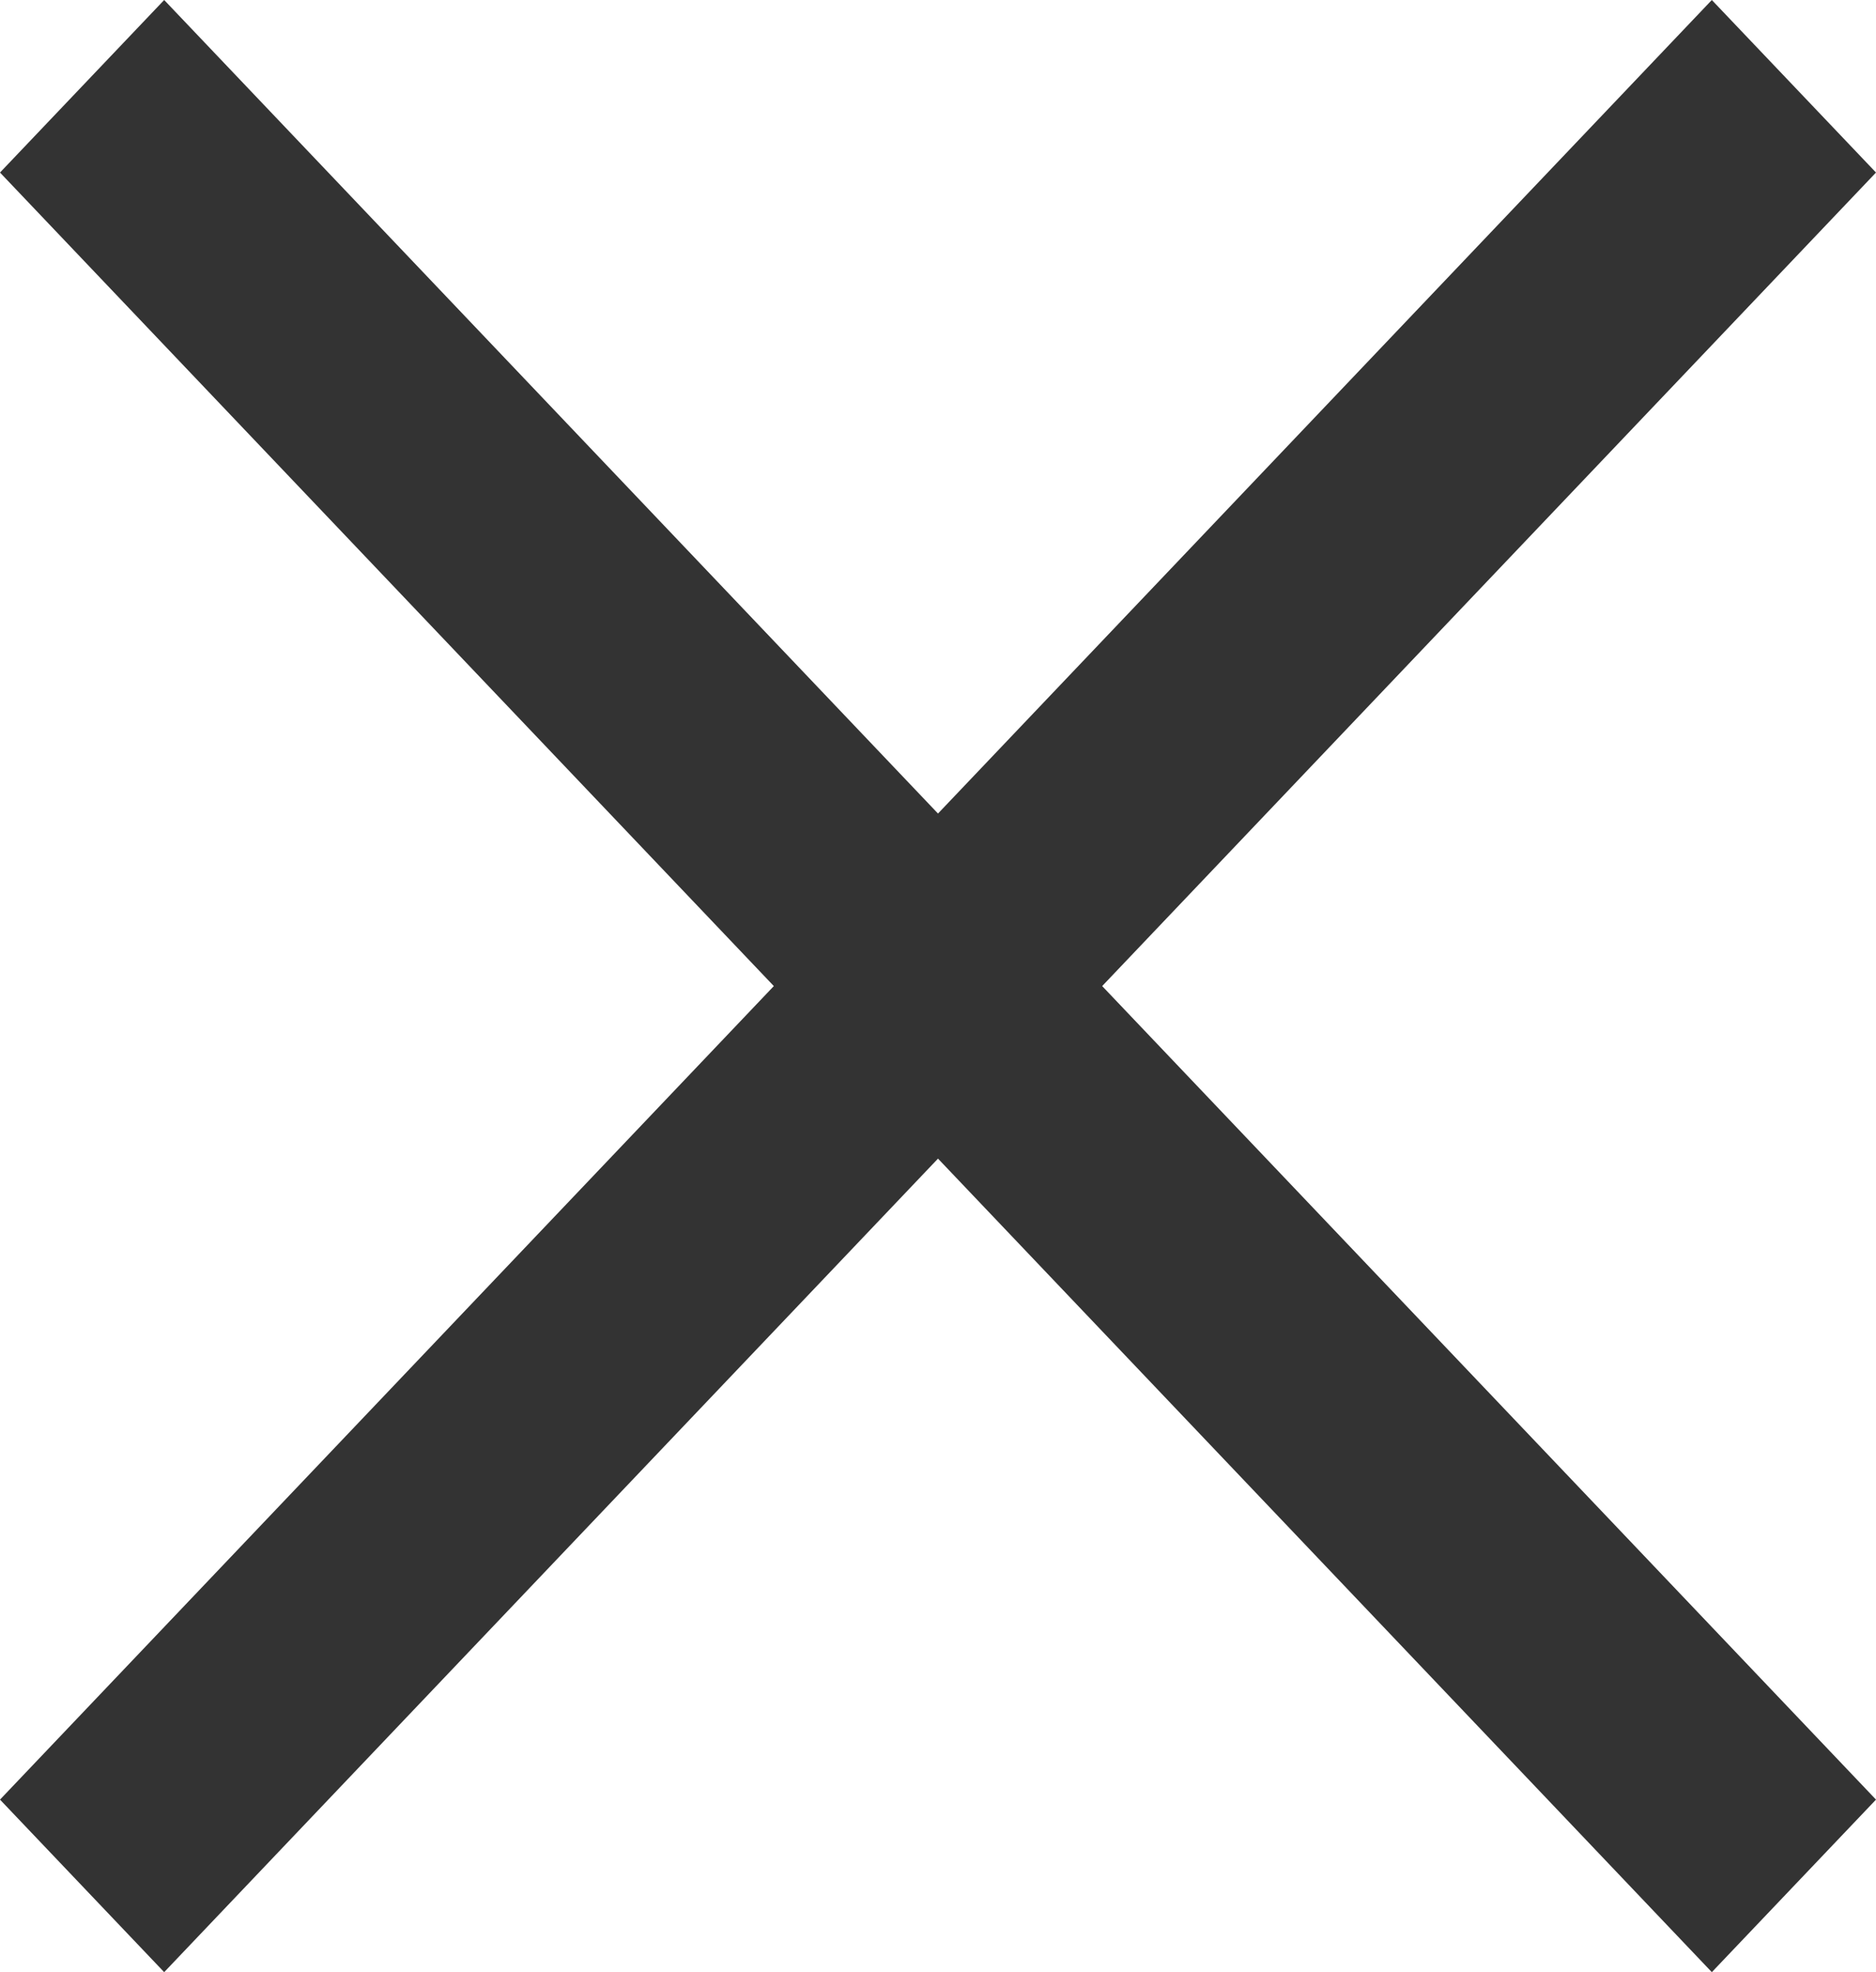 <svg width="39" height="41" fill="none" xmlns="http://www.w3.org/2000/svg"><path d="M39 3.587L35.587 0 19.5 16.913 3.413 0 0 3.587 16.087 20.5 0 37.413 3.413 41 19.5 24.087 35.587 41 39 37.413 22.913 20.5 39 3.587z" fill="#333"/></svg>